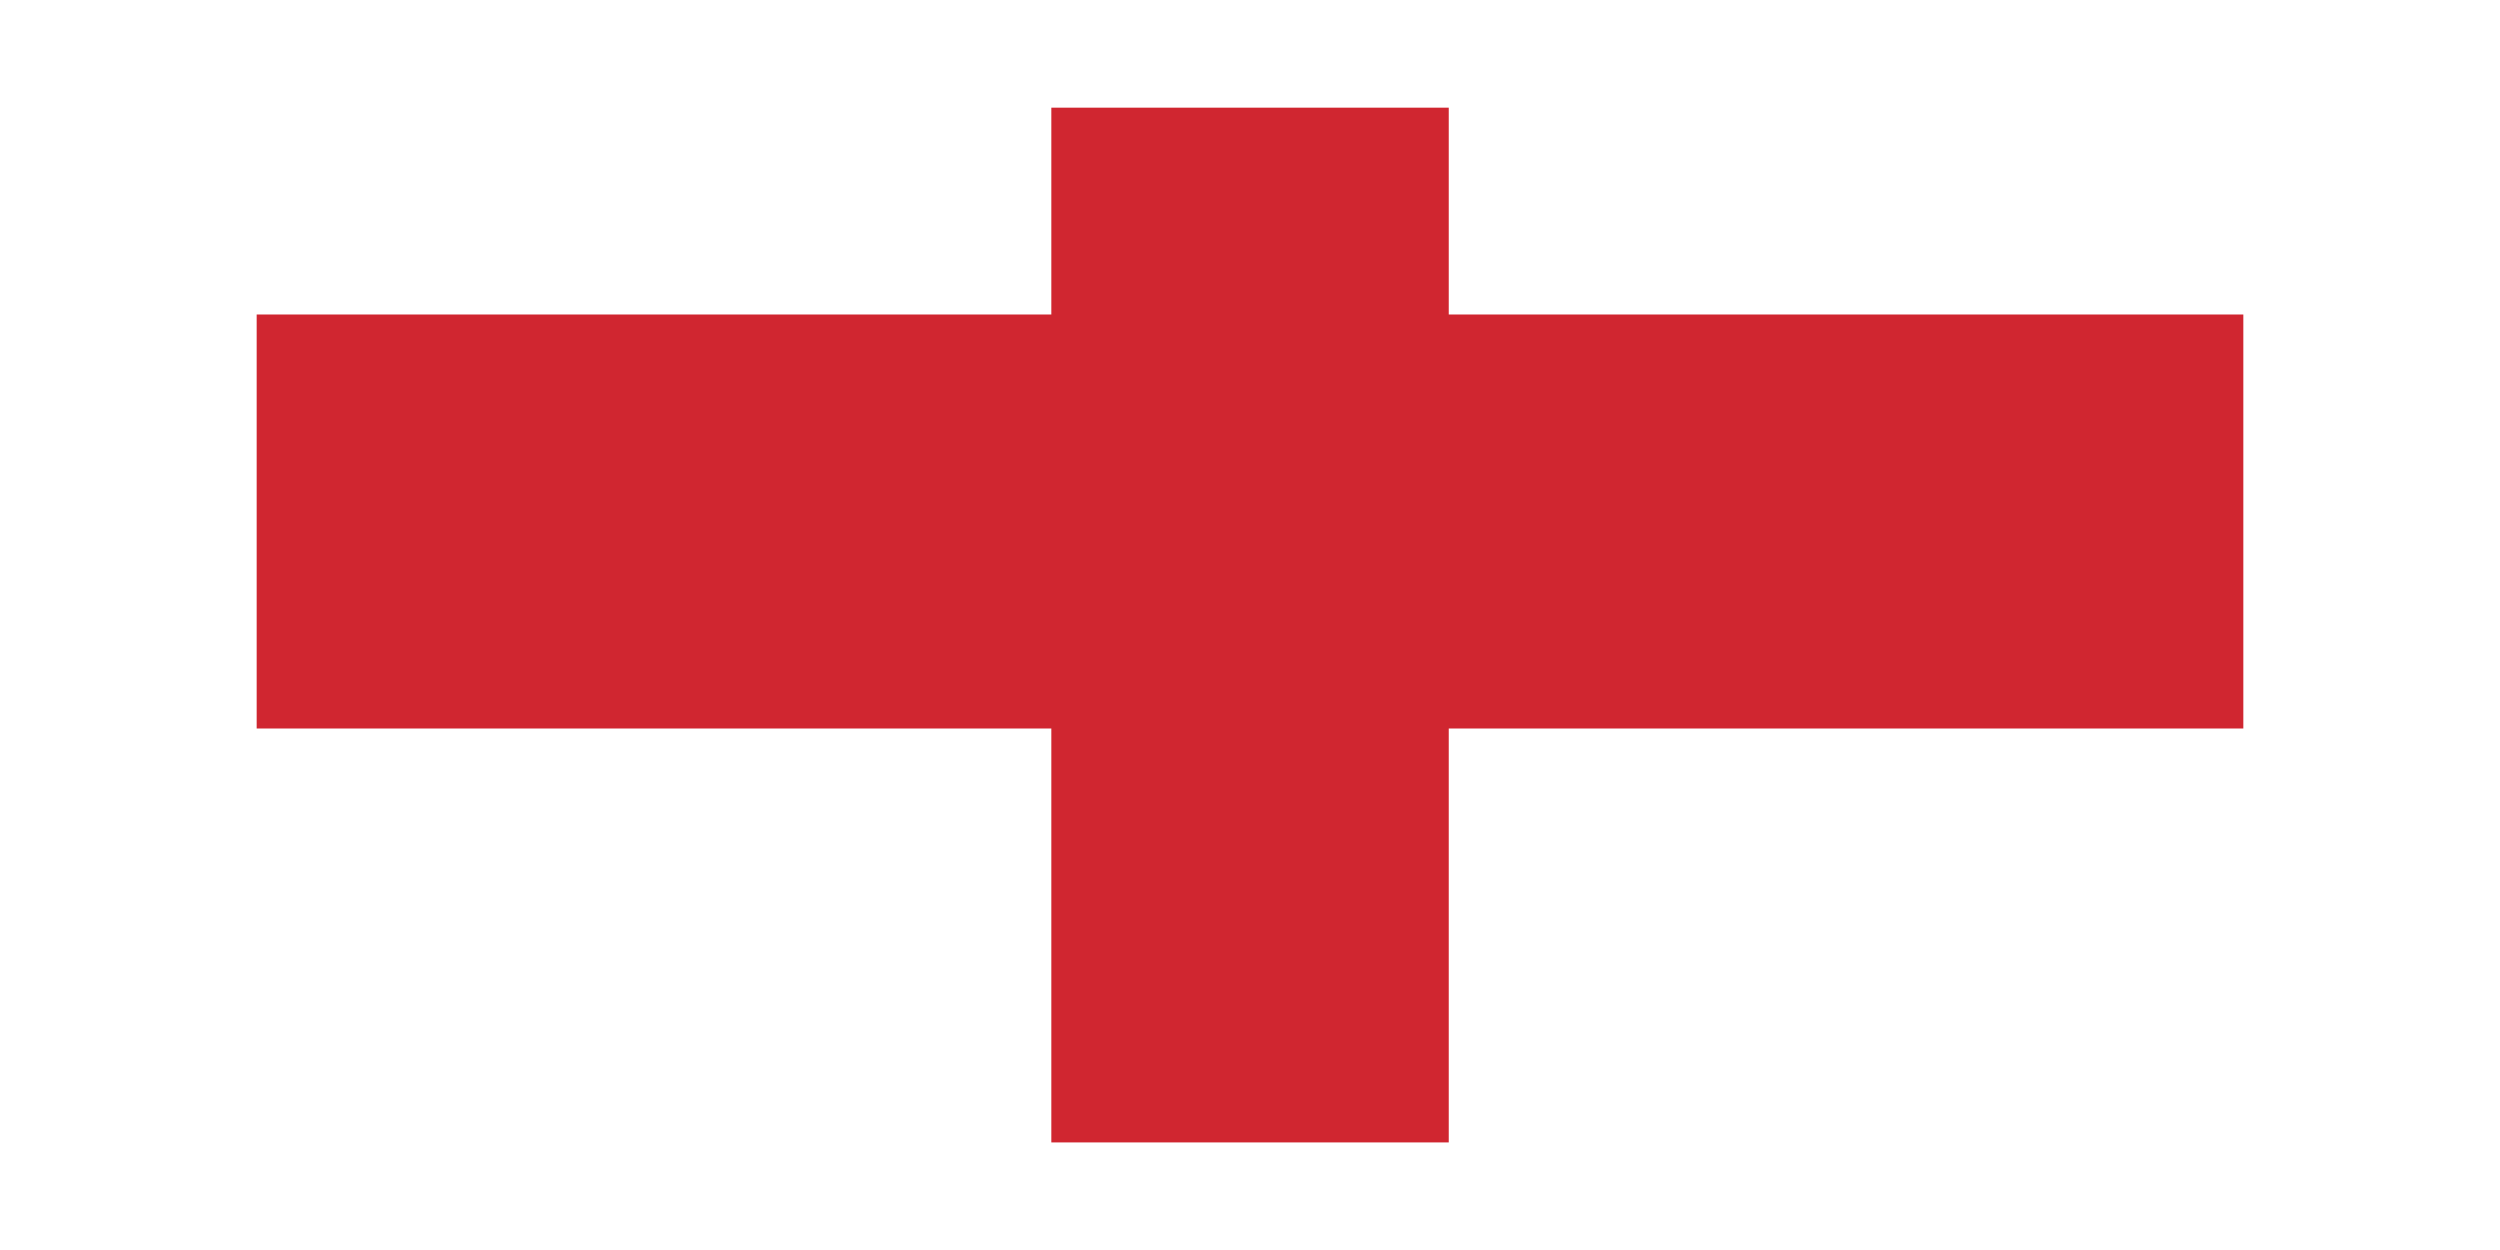 <?xml version="1.0" encoding="utf-8"?>
<!-- Generator: Adobe Illustrator 16.0.0, SVG Export Plug-In . SVG Version: 6.00 Build 0)  -->
<!DOCTYPE svg PUBLIC "-//W3C//DTD SVG 1.1//EN" "http://www.w3.org/Graphics/SVG/1.1/DTD/svg11.dtd">
<svg version="1.1" id="Layer_1" xmlns="http://www.w3.org/2000/svg" xmlns:xlink="http://www.w3.org/1999/xlink" x="0px" y="0px"
	 width="30px" height="15px" viewBox="0 0 30 15" enable-background="new 0 0 30 15" xml:space="preserve">
<polygon fill="#D02630" points="22.152,3.774 17.385,3.774 17.385,1.292 12.616,1.292 12.616,3.774 7.848,3.774 3.08,3.774 
	3.08,6.258 3.08,8.742 7.848,8.742 12.616,8.742 12.616,11.227 12.616,13.709 17.385,13.709 17.385,11.227 17.385,8.742 
	22.152,8.742 26.92,8.742 26.92,6.258 26.92,3.774 "/>
<g id="Layer_2">
</g>
<g id="Layer_3">
</g>
</svg>
